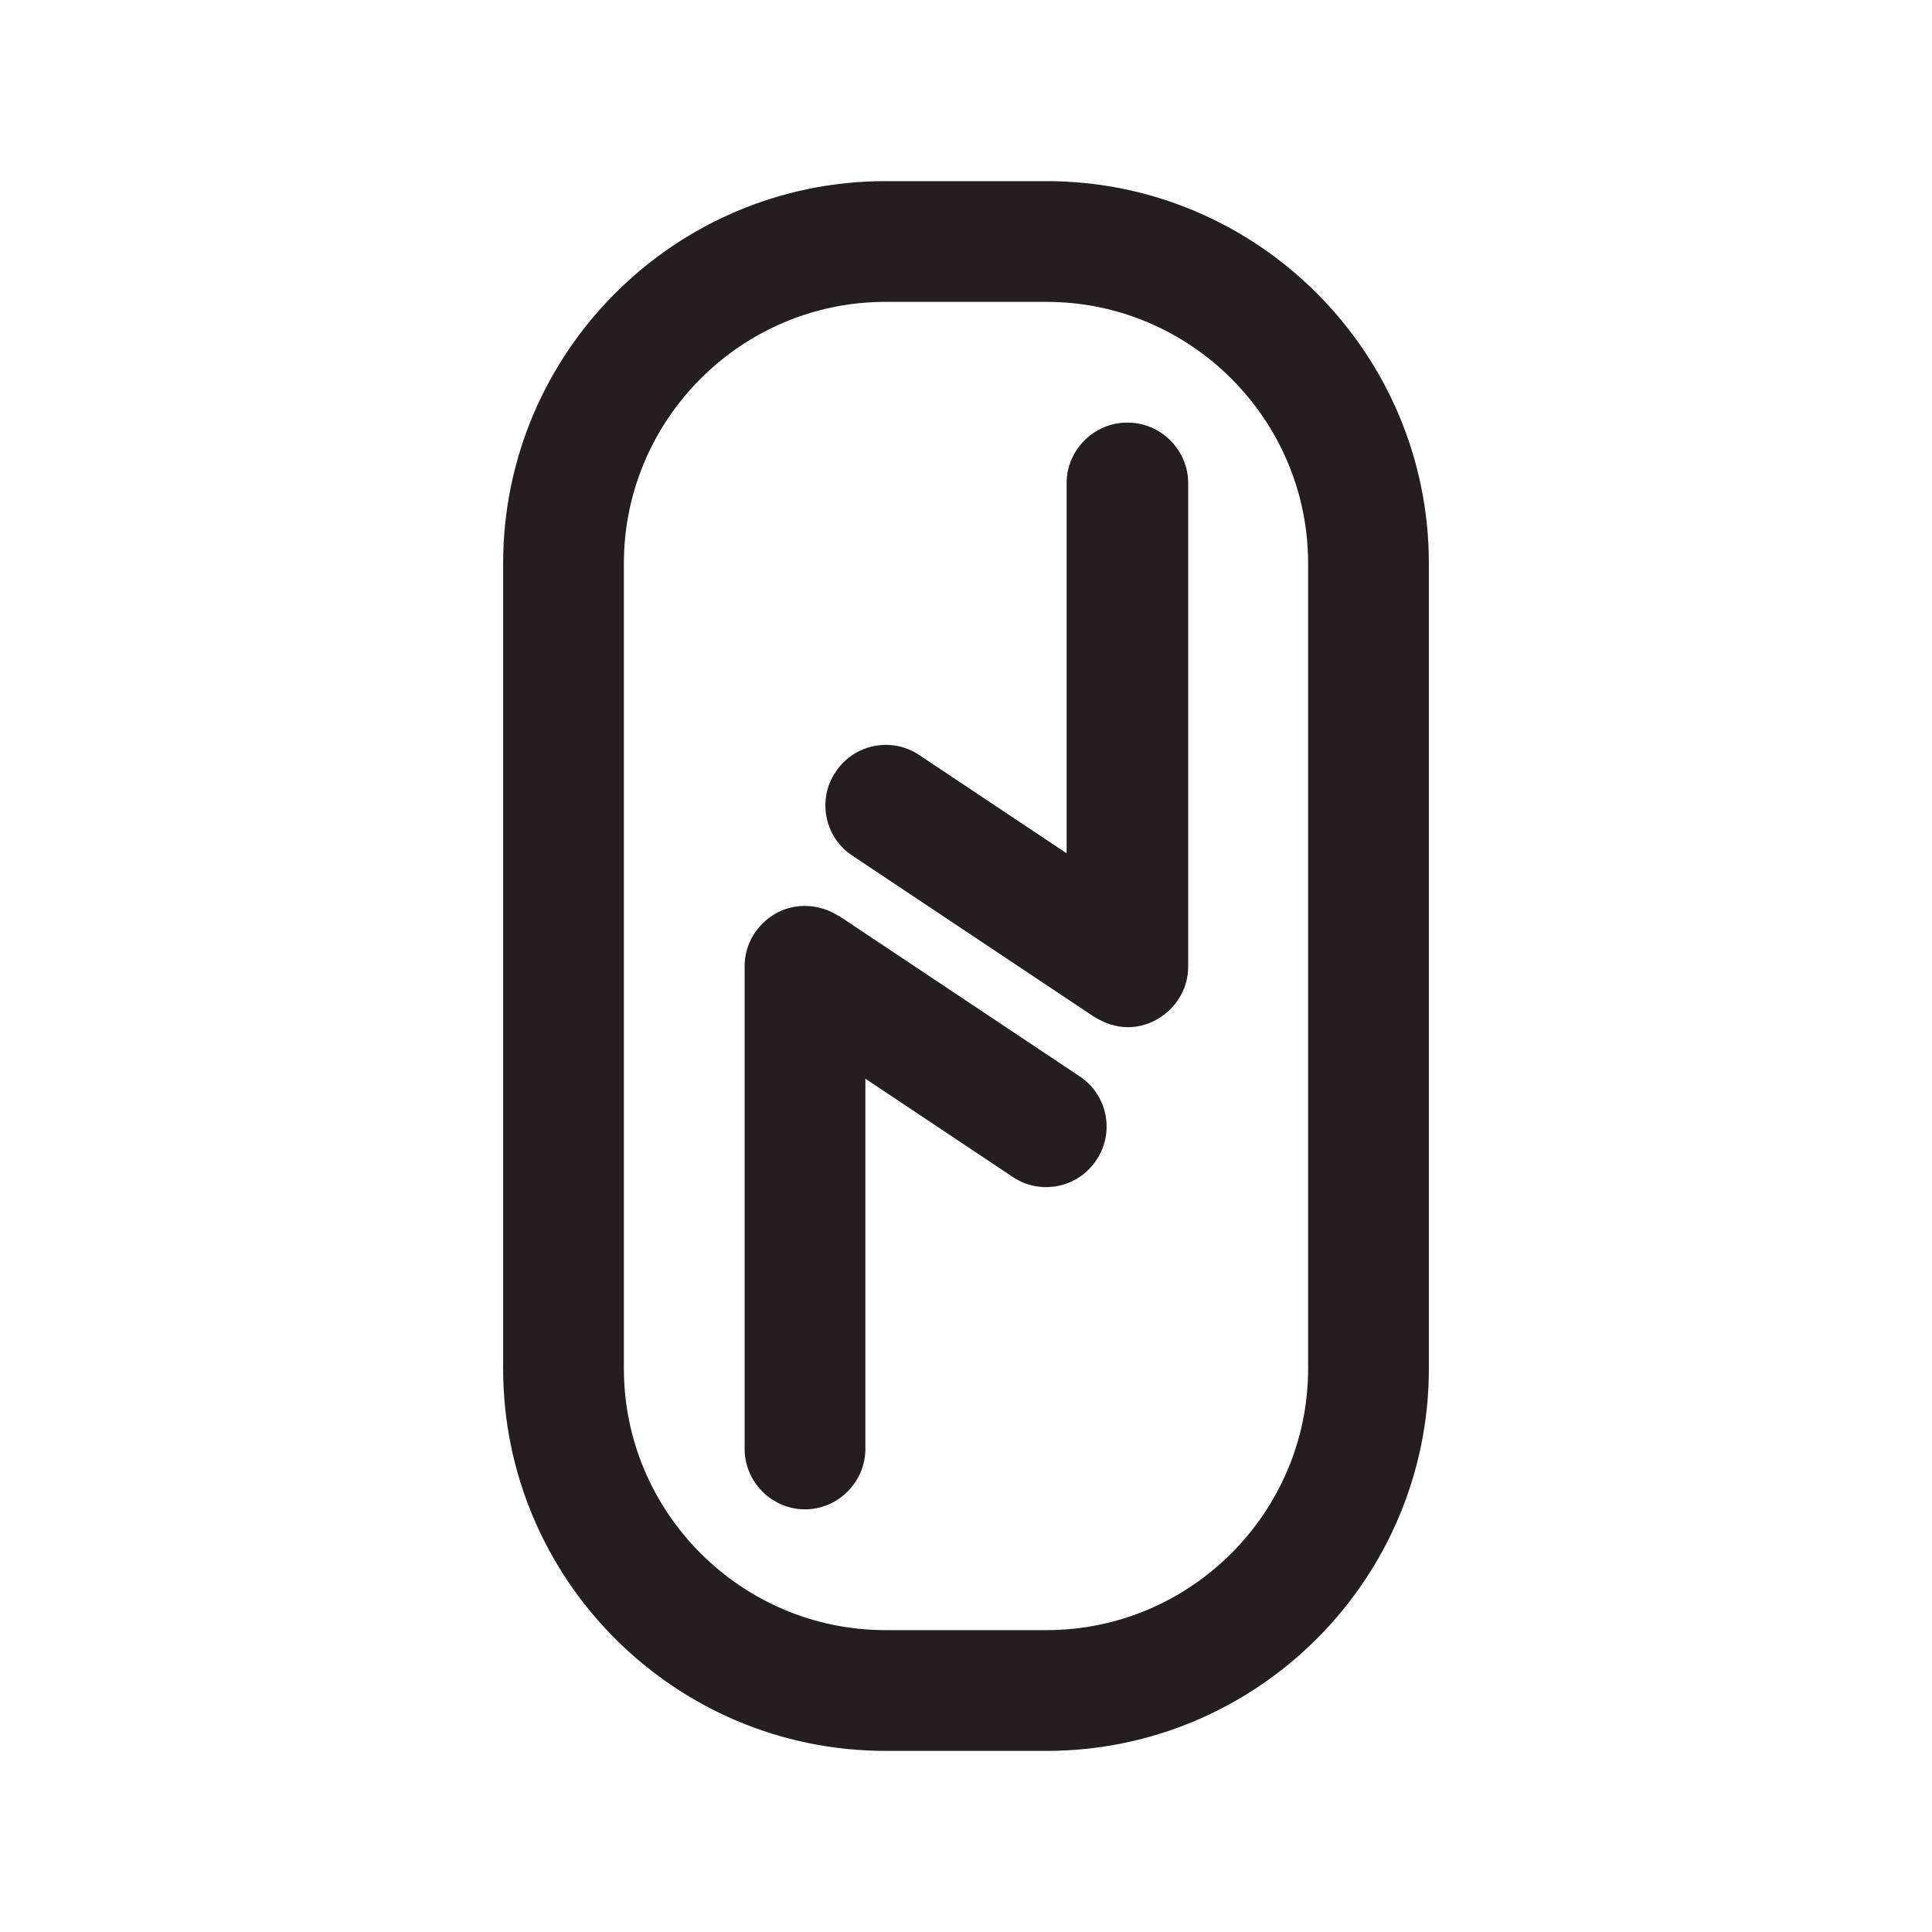<?xml version="1.0" encoding="UTF-8"?><svg xmlns="http://www.w3.org/2000/svg" viewBox="0 0 24 24"><defs><style>.v{fill:#231f20;}</style></defs><g id="a"/><g id="b"><g><path class="v" d="M13,2.25h-2c-2.62,0-4.75,2.13-4.75,4.75v10c0,2.62,2.13,4.75,4.75,4.75h2c2.62,0,4.75-2.13,4.75-4.75V7c0-2.62-2.13-4.75-4.75-4.75Zm3.25,14.75c0,1.79-1.46,3.25-3.25,3.25h-2c-1.79,0-3.25-1.46-3.25-3.25V7c0-1.79,1.46-3.25,3.25-3.25h2c1.79,0,3.25,1.46,3.25,3.25v10Z"/><path class="v" d="M14,5.25c-.41,0-.75,.34-.75,.75v4.6l-1.83-1.22c-.34-.23-.81-.14-1.04,.21-.23,.34-.14,.81,.21,1.04l3,2c.13,.08,.27,.13,.42,.13,.12,0,.24-.03,.35-.09,.24-.13,.4-.38,.4-.66V6c0-.41-.34-.75-.75-.75Z"/><path class="v" d="M10.42,11.38c-.23-.15-.53-.17-.77-.04-.24,.13-.4,.38-.4,.66v6c0,.41,.34,.75,.75,.75s.75-.34,.75-.75v-4.6l1.83,1.22c.34,.23,.81,.14,1.04-.21,.23-.34,.14-.81-.21-1.04l-3-2Z"/></g></g><g id="c"/><g id="d"/><g id="e"/><g id="f"/><g id="g"/><g id="h"/><g id="i"/><g id="j"/><g id="k"/><g id="l"/><g id="m"/><g id="n"/><g id="o"/><g id="p"/><g id="q"/><g id="r"/><g id="s"/><g id="t"/><g id="u"/></svg>